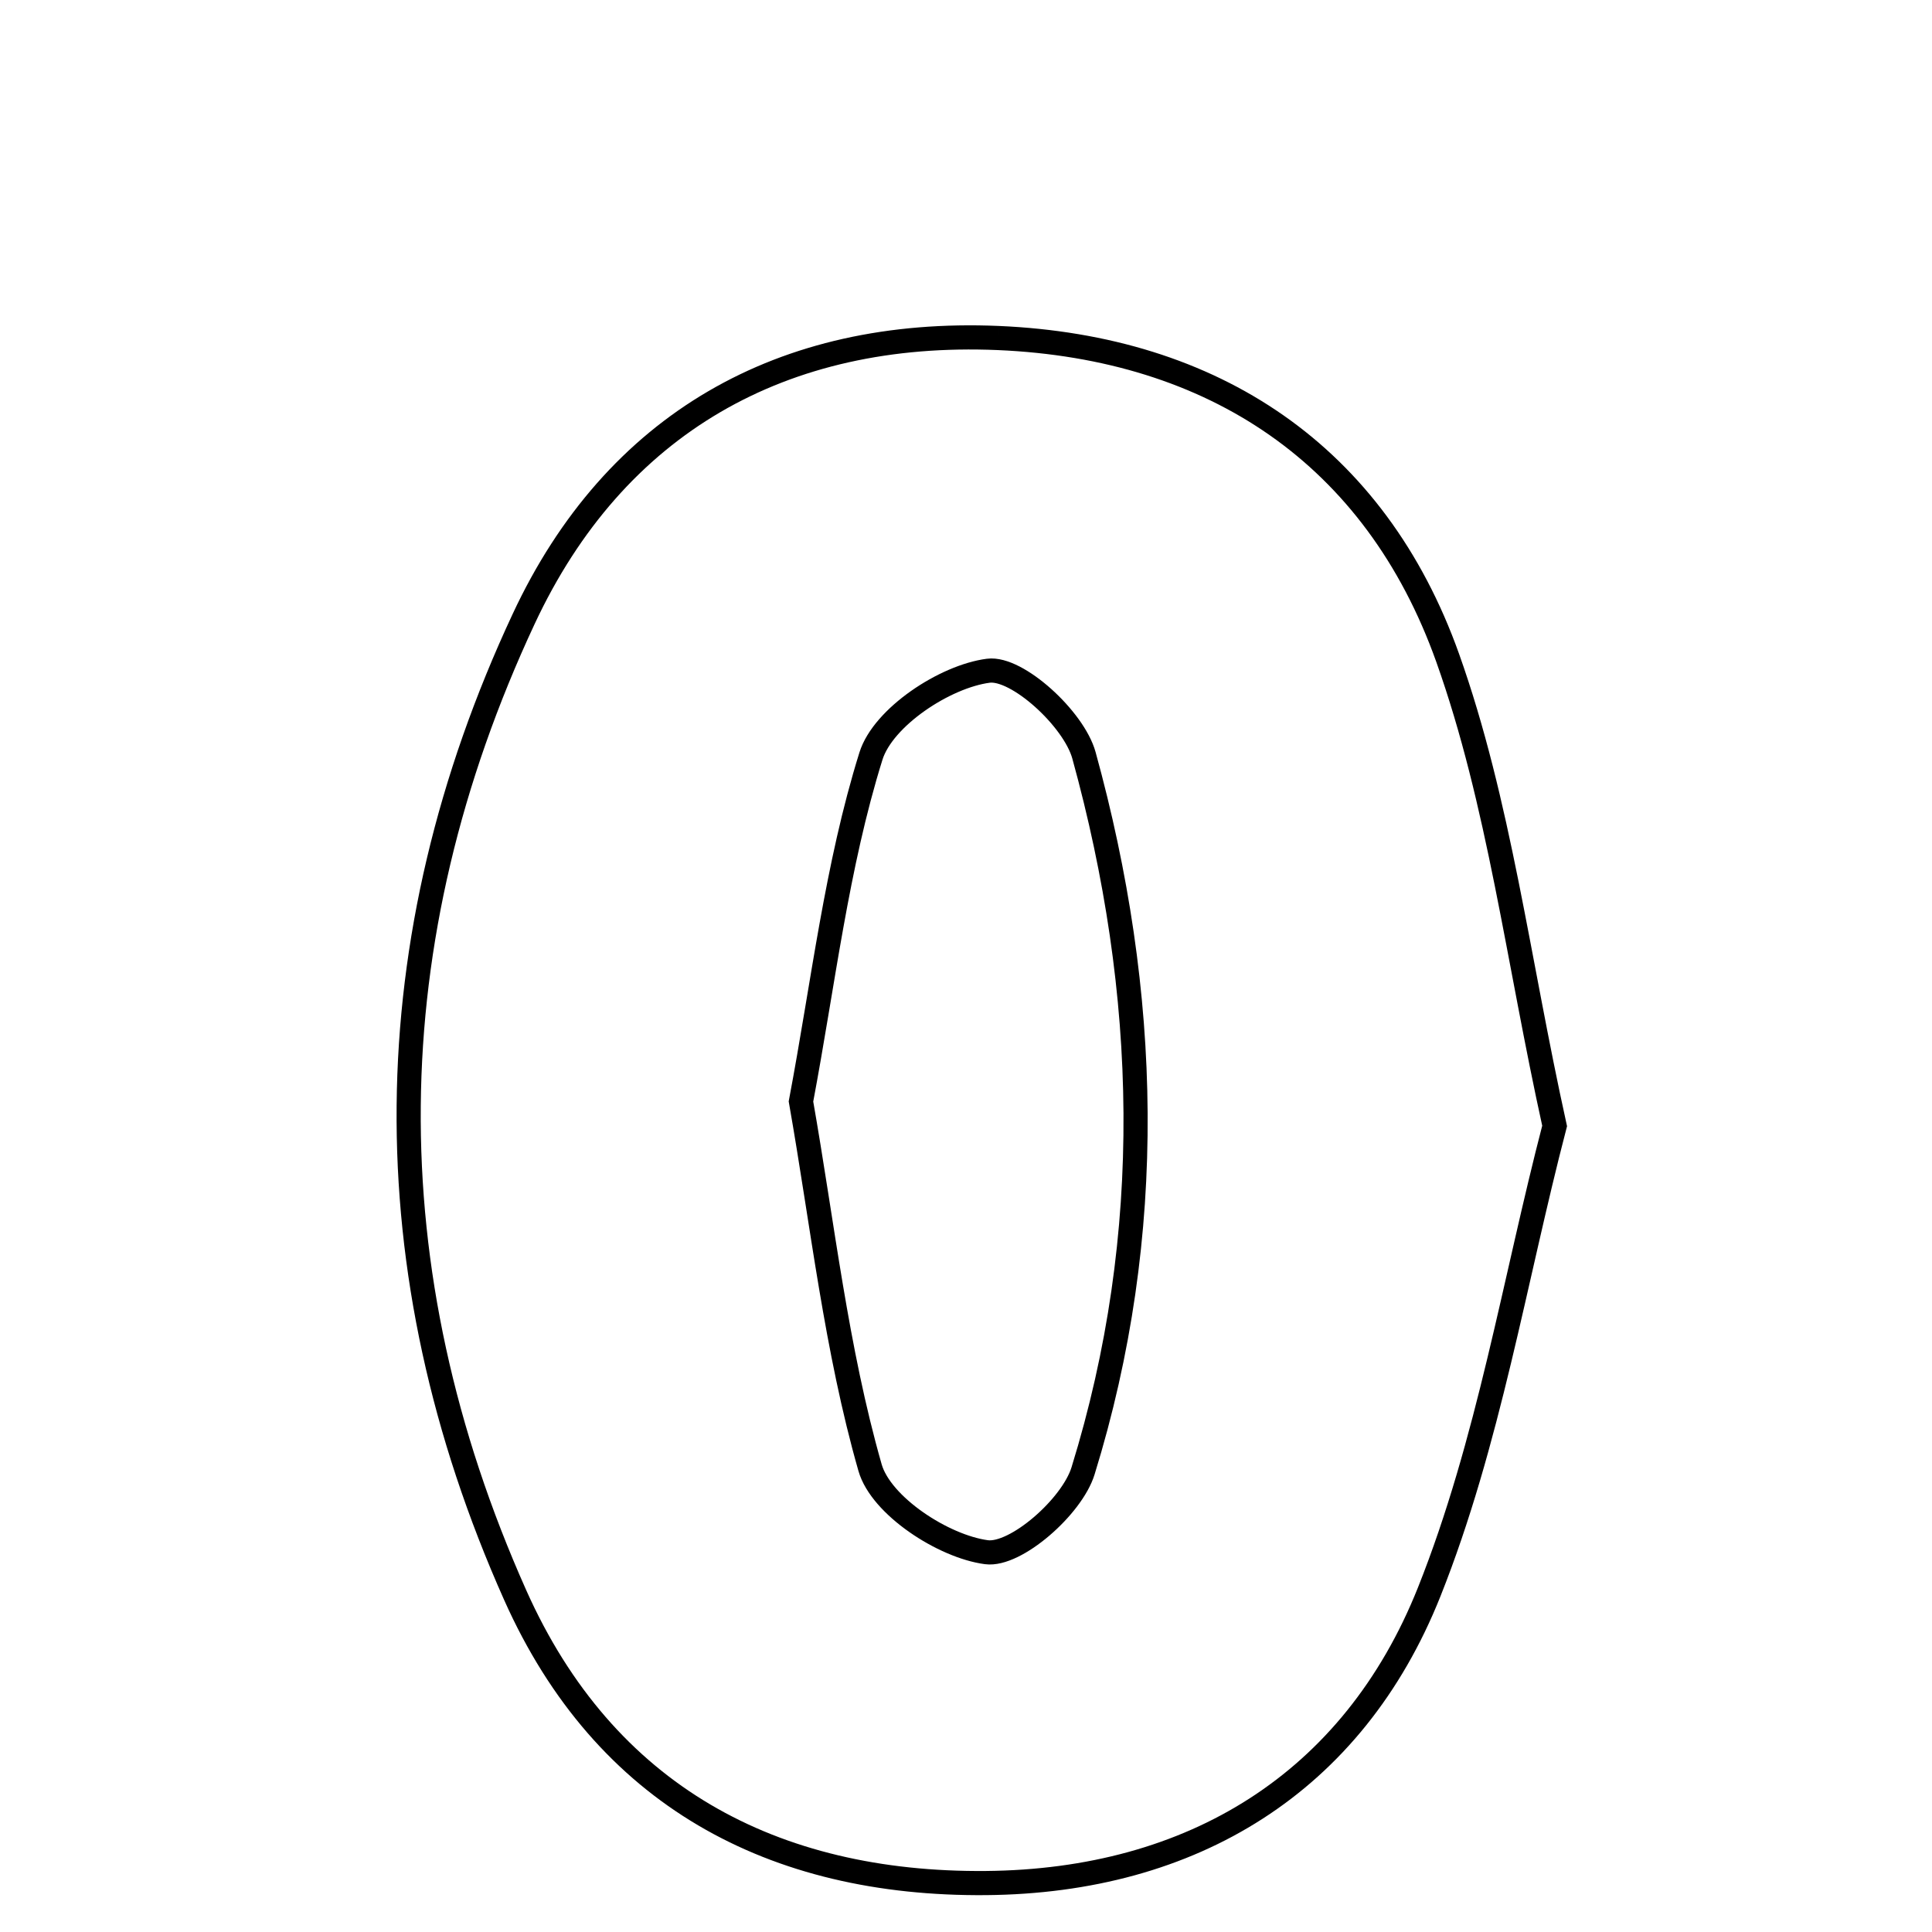 <svg xmlns="http://www.w3.org/2000/svg" viewBox="0.0 0.0 24.0 24.0" height="200px" width="200px"><path fill="none" stroke="black" stroke-width=".3" stroke-opacity="1.0"  filling="0" d="M12.401 4.199 C15.076 4.314 17.083 5.649 17.983 8.171 C18.624 9.971 18.855 11.917 19.312 13.987 C18.815 15.894 18.494 17.92 17.753 19.778 C16.806 22.15 14.807 23.369 12.249 23.392 C9.605 23.415 7.511 22.306 6.4 19.815 C4.597 15.775 4.64 11.683 6.505 7.689 C7.639 5.258 9.723 4.085 12.401 4.199"></path>
<path fill="none" stroke="black" stroke-width=".3" stroke-opacity="1.0"  filling="0" d="M12.278 8.332 C12.636 8.286 13.34 8.93 13.465 9.382 C14.279 12.333 14.365 15.326 13.454 18.272 C13.317 18.717 12.617 19.33 12.254 19.282 C11.717 19.211 10.943 18.705 10.808 18.231 C10.387 16.759 10.219 15.214 9.95 13.683 C10.228 12.209 10.392 10.76 10.819 9.393 C10.97 8.909 11.737 8.402 12.278 8.332"></path></svg>